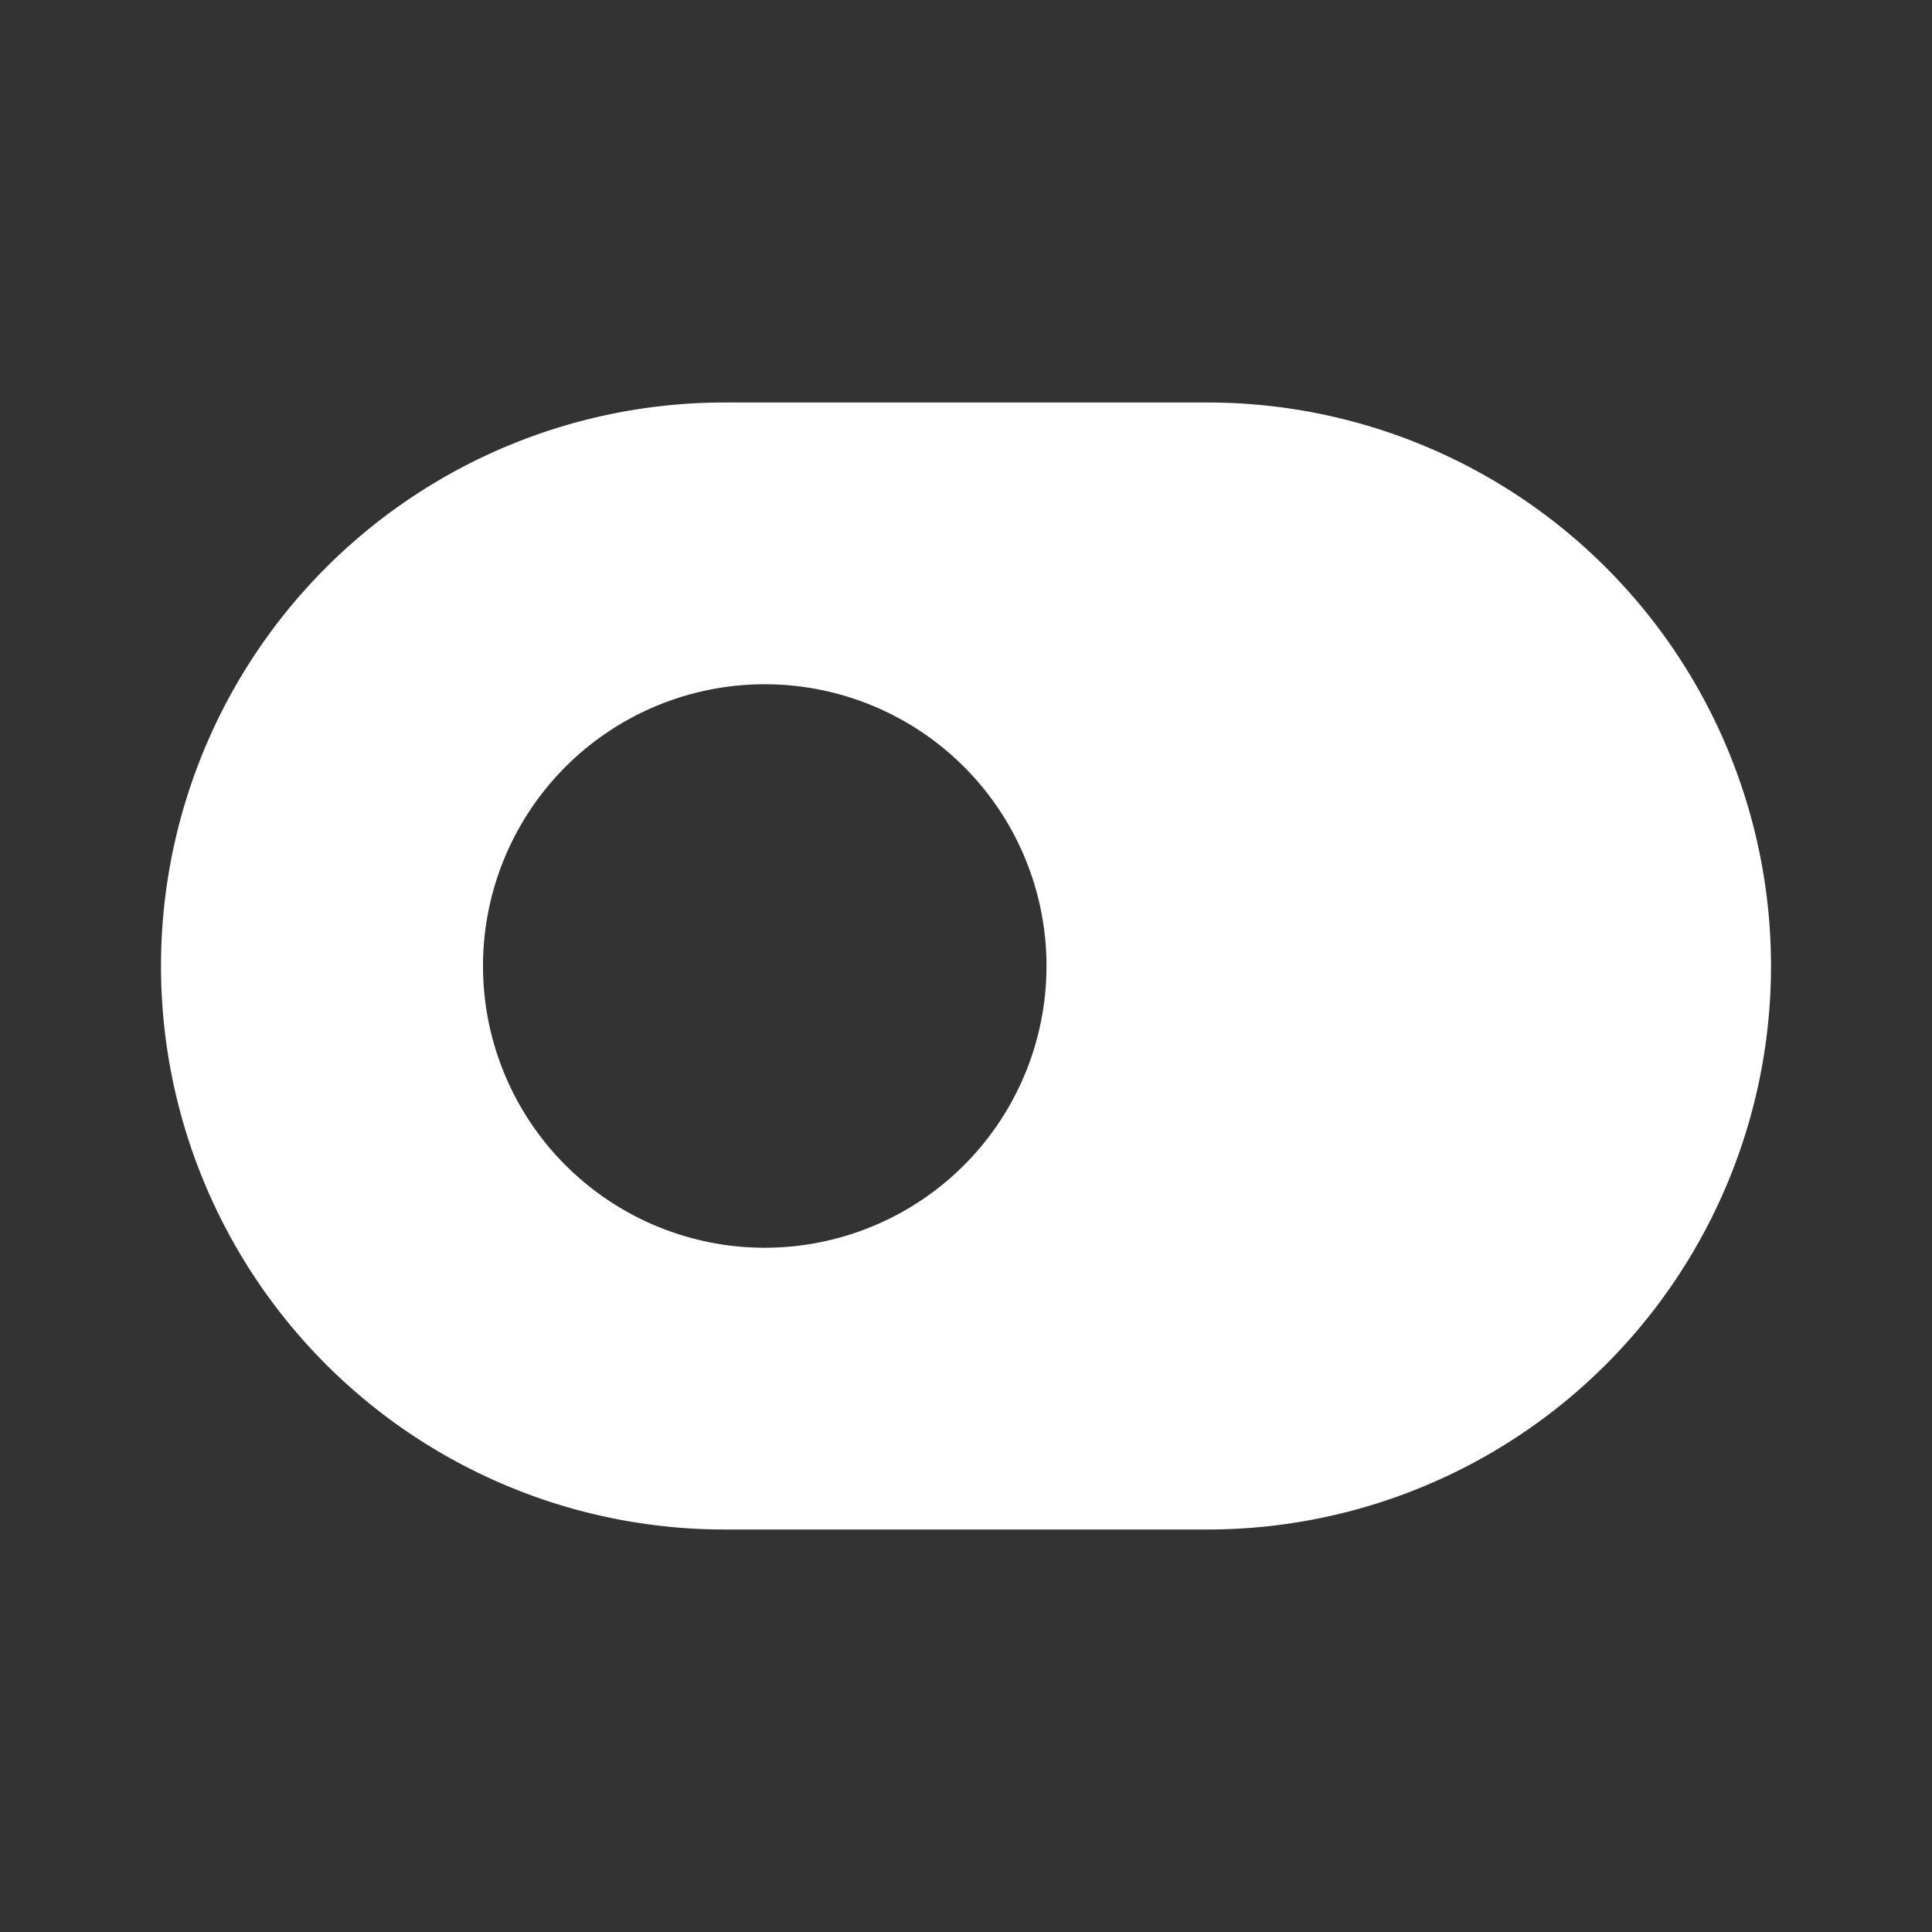 <?xml version="1.0" encoding="utf-8"?><!-- Uploaded to: SVG Repo, www.svgrepo.com, Generator: SVG Repo Mixer Tools -->
<svg fill="#FFFFFF" width="800px" height="800px" viewBox="0 0 24 24" xmlns="http://www.w3.org/2000/svg" id="switch-left" class="icon glyph"><rect x="0" y="0" width="24" height="24" fill="#333333" stroke="none"/><path d="M15,5H9A7,7,0,0,0,9,19h6A7,7,0,0,0,15,5ZM9.5,15.5A3.5,3.5,0,1,1,13,12,3.5,3.5,0,0,1,9.5,15.5Z"></path></svg>